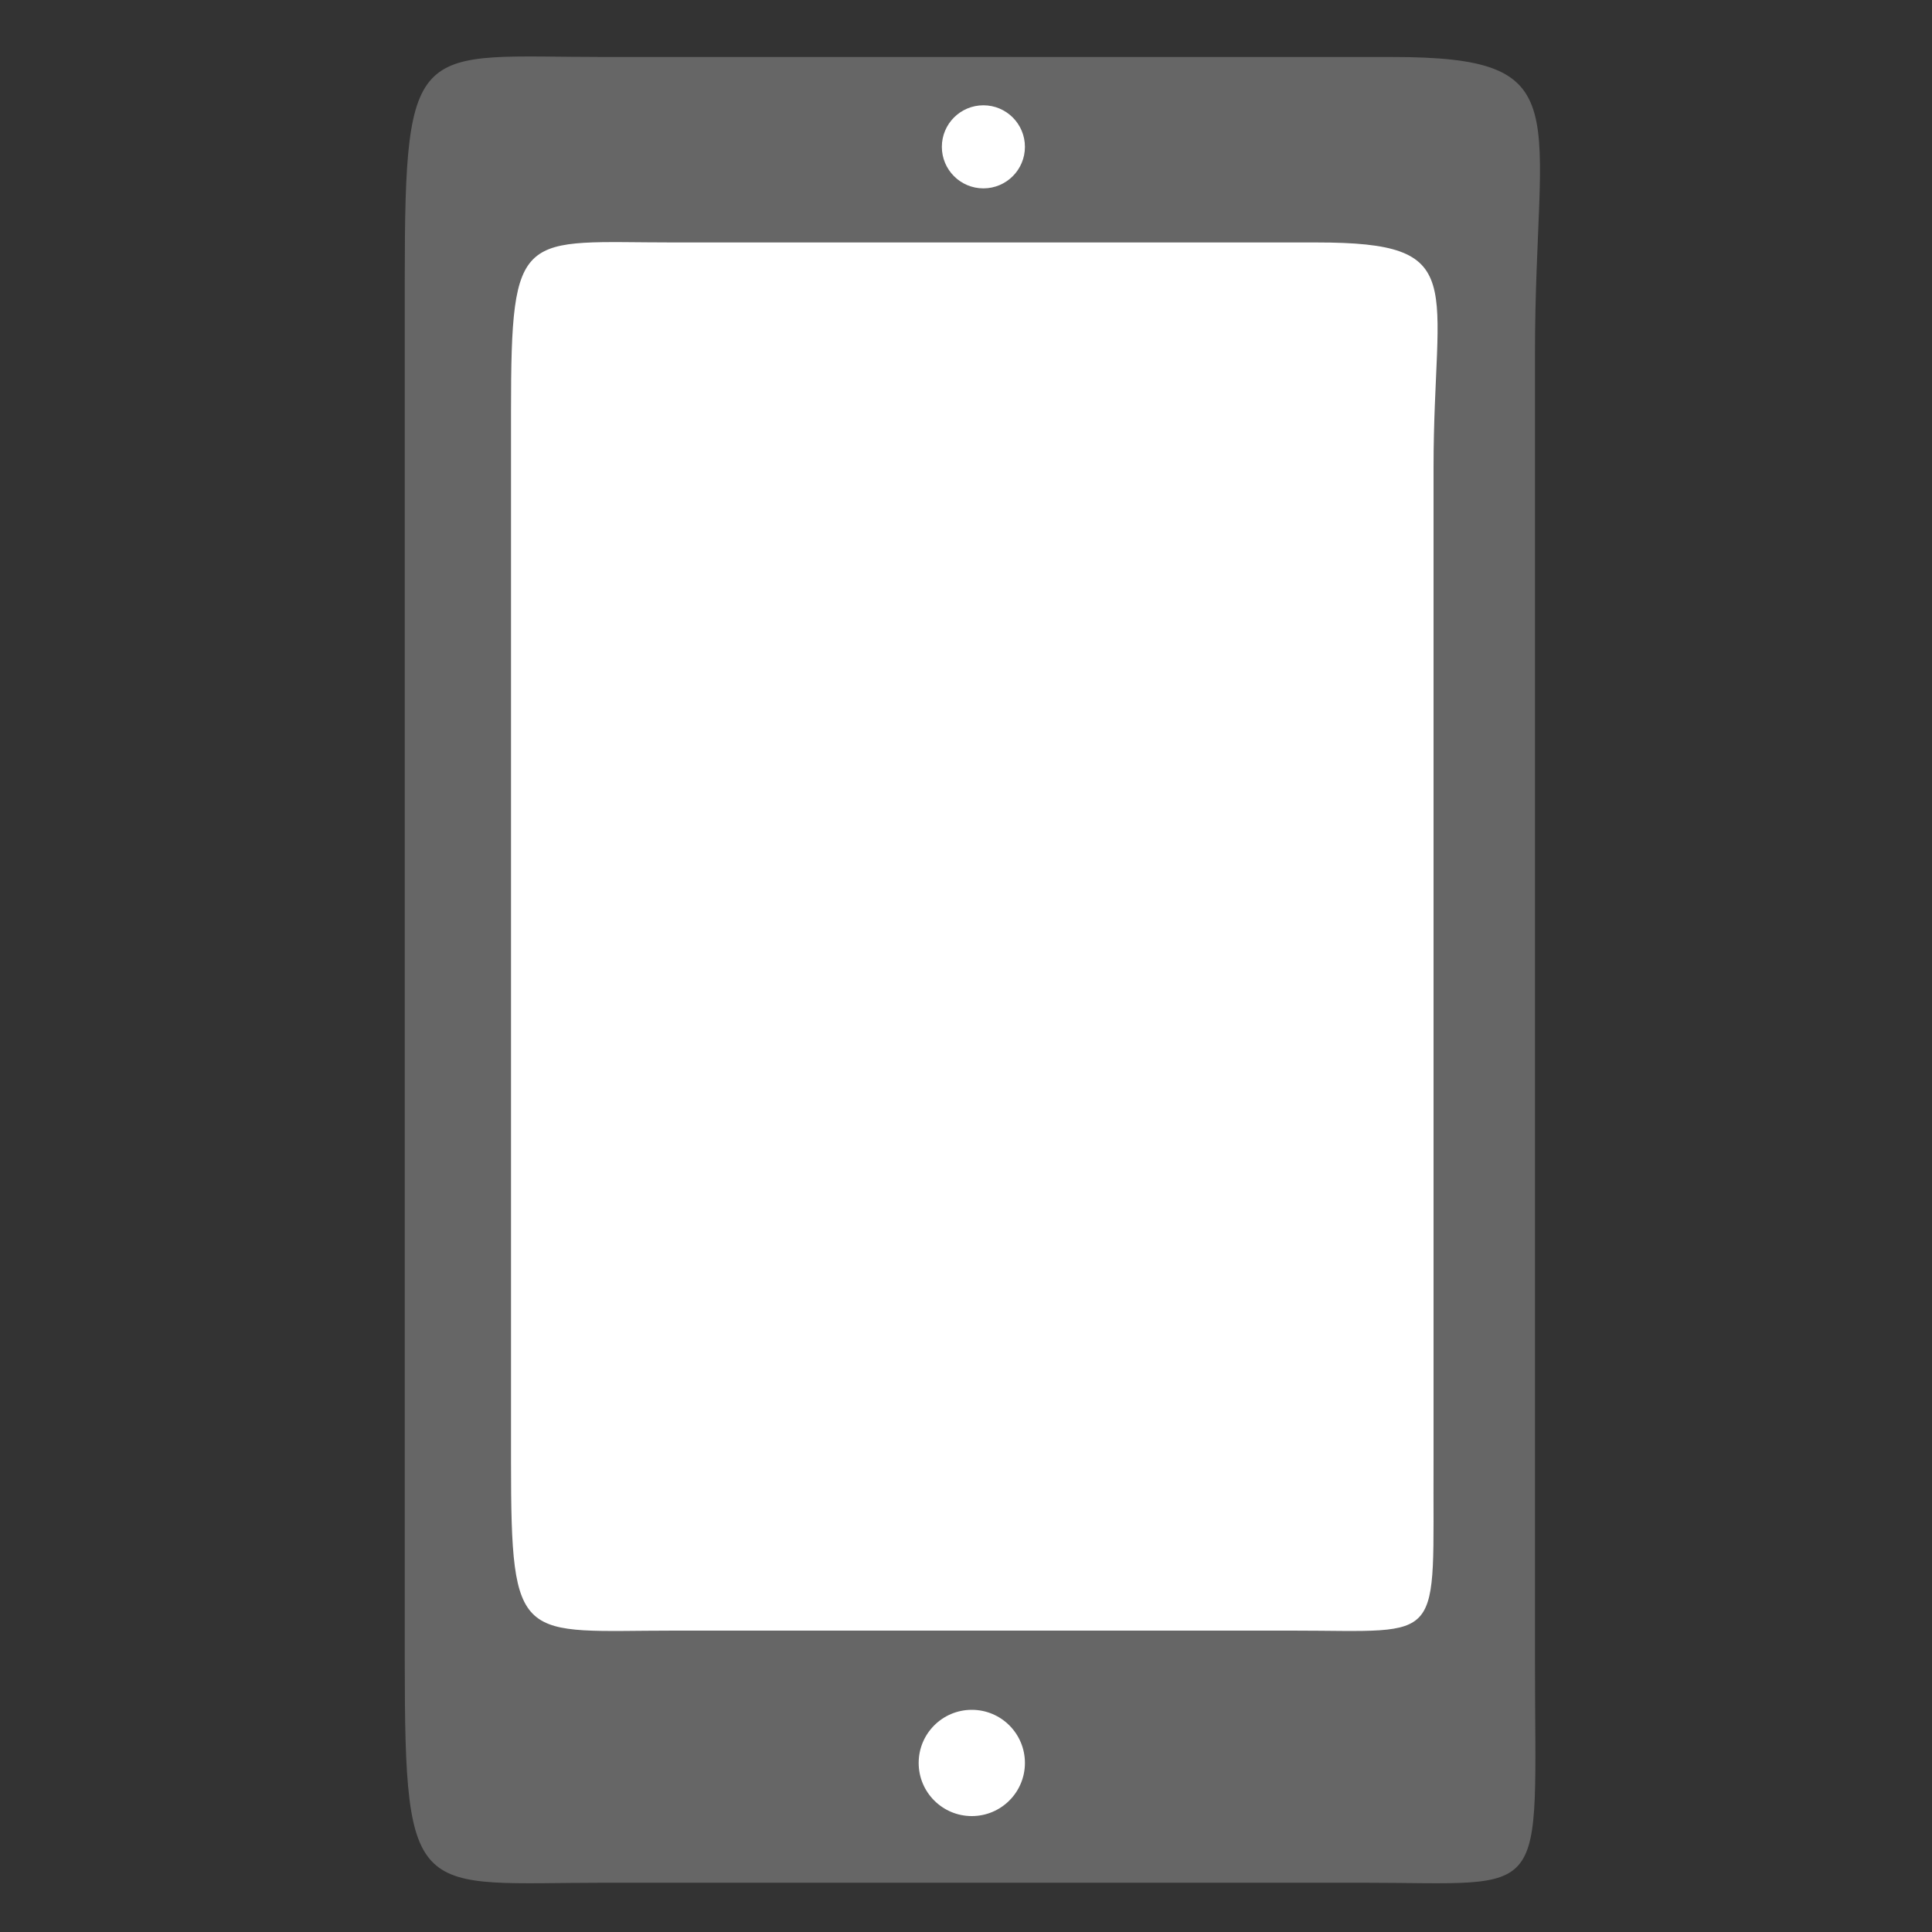 <?xml version="1.0" encoding="utf-8"?>
<!-- Generator: Adobe Illustrator 19.2.1, SVG Export Plug-In . SVG Version: 6.00 Build 0)  -->
<svg version="1.1" id="Camada_1" xmlns="http://www.w3.org/2000/svg" xmlns:xlink="http://www.w3.org/1999/xlink" x="0px" y="0px"
	 viewBox="0 0 200 200" style="enable-background:new 0 0 200 200;" xml:space="preserve">
<rect x="0" y="0" width="200" height="200" fill="#333333" stroke="none"/>
<style type="text/css">
	.st0{fill:#666666;}
	.st1{fill:#FFFFFF;}
</style>
<g>
	<path class="st0" d="M141.1,194.9H62.6c-19.6,0-20.7,2.3-20.7-23v-143c0-25.3,1.2-23,20.7-23h81.5c19.6,0,14.8,5.4,14.8,30.7v135.3
		C158.9,197.2,160.7,194.9,141.1,194.9z"/>
	<path class="st1" d="M133.8,168.8H69.8c-16,0-16.9,1.7-16.9-17.5V42.6c0-19.2,1-17.5,16.9-17.5h66.5c16,0,12.1,4.1,12.1,23.3v102.8
		C148.3,170.5,149.8,168.8,133.8,168.8z"/>
	<circle class="st1" cx="101.8" cy="15.2" r="4.3"/>
	<circle class="st1" cx="100.6" cy="182.5" r="5.5"/>
</g>
</svg>
